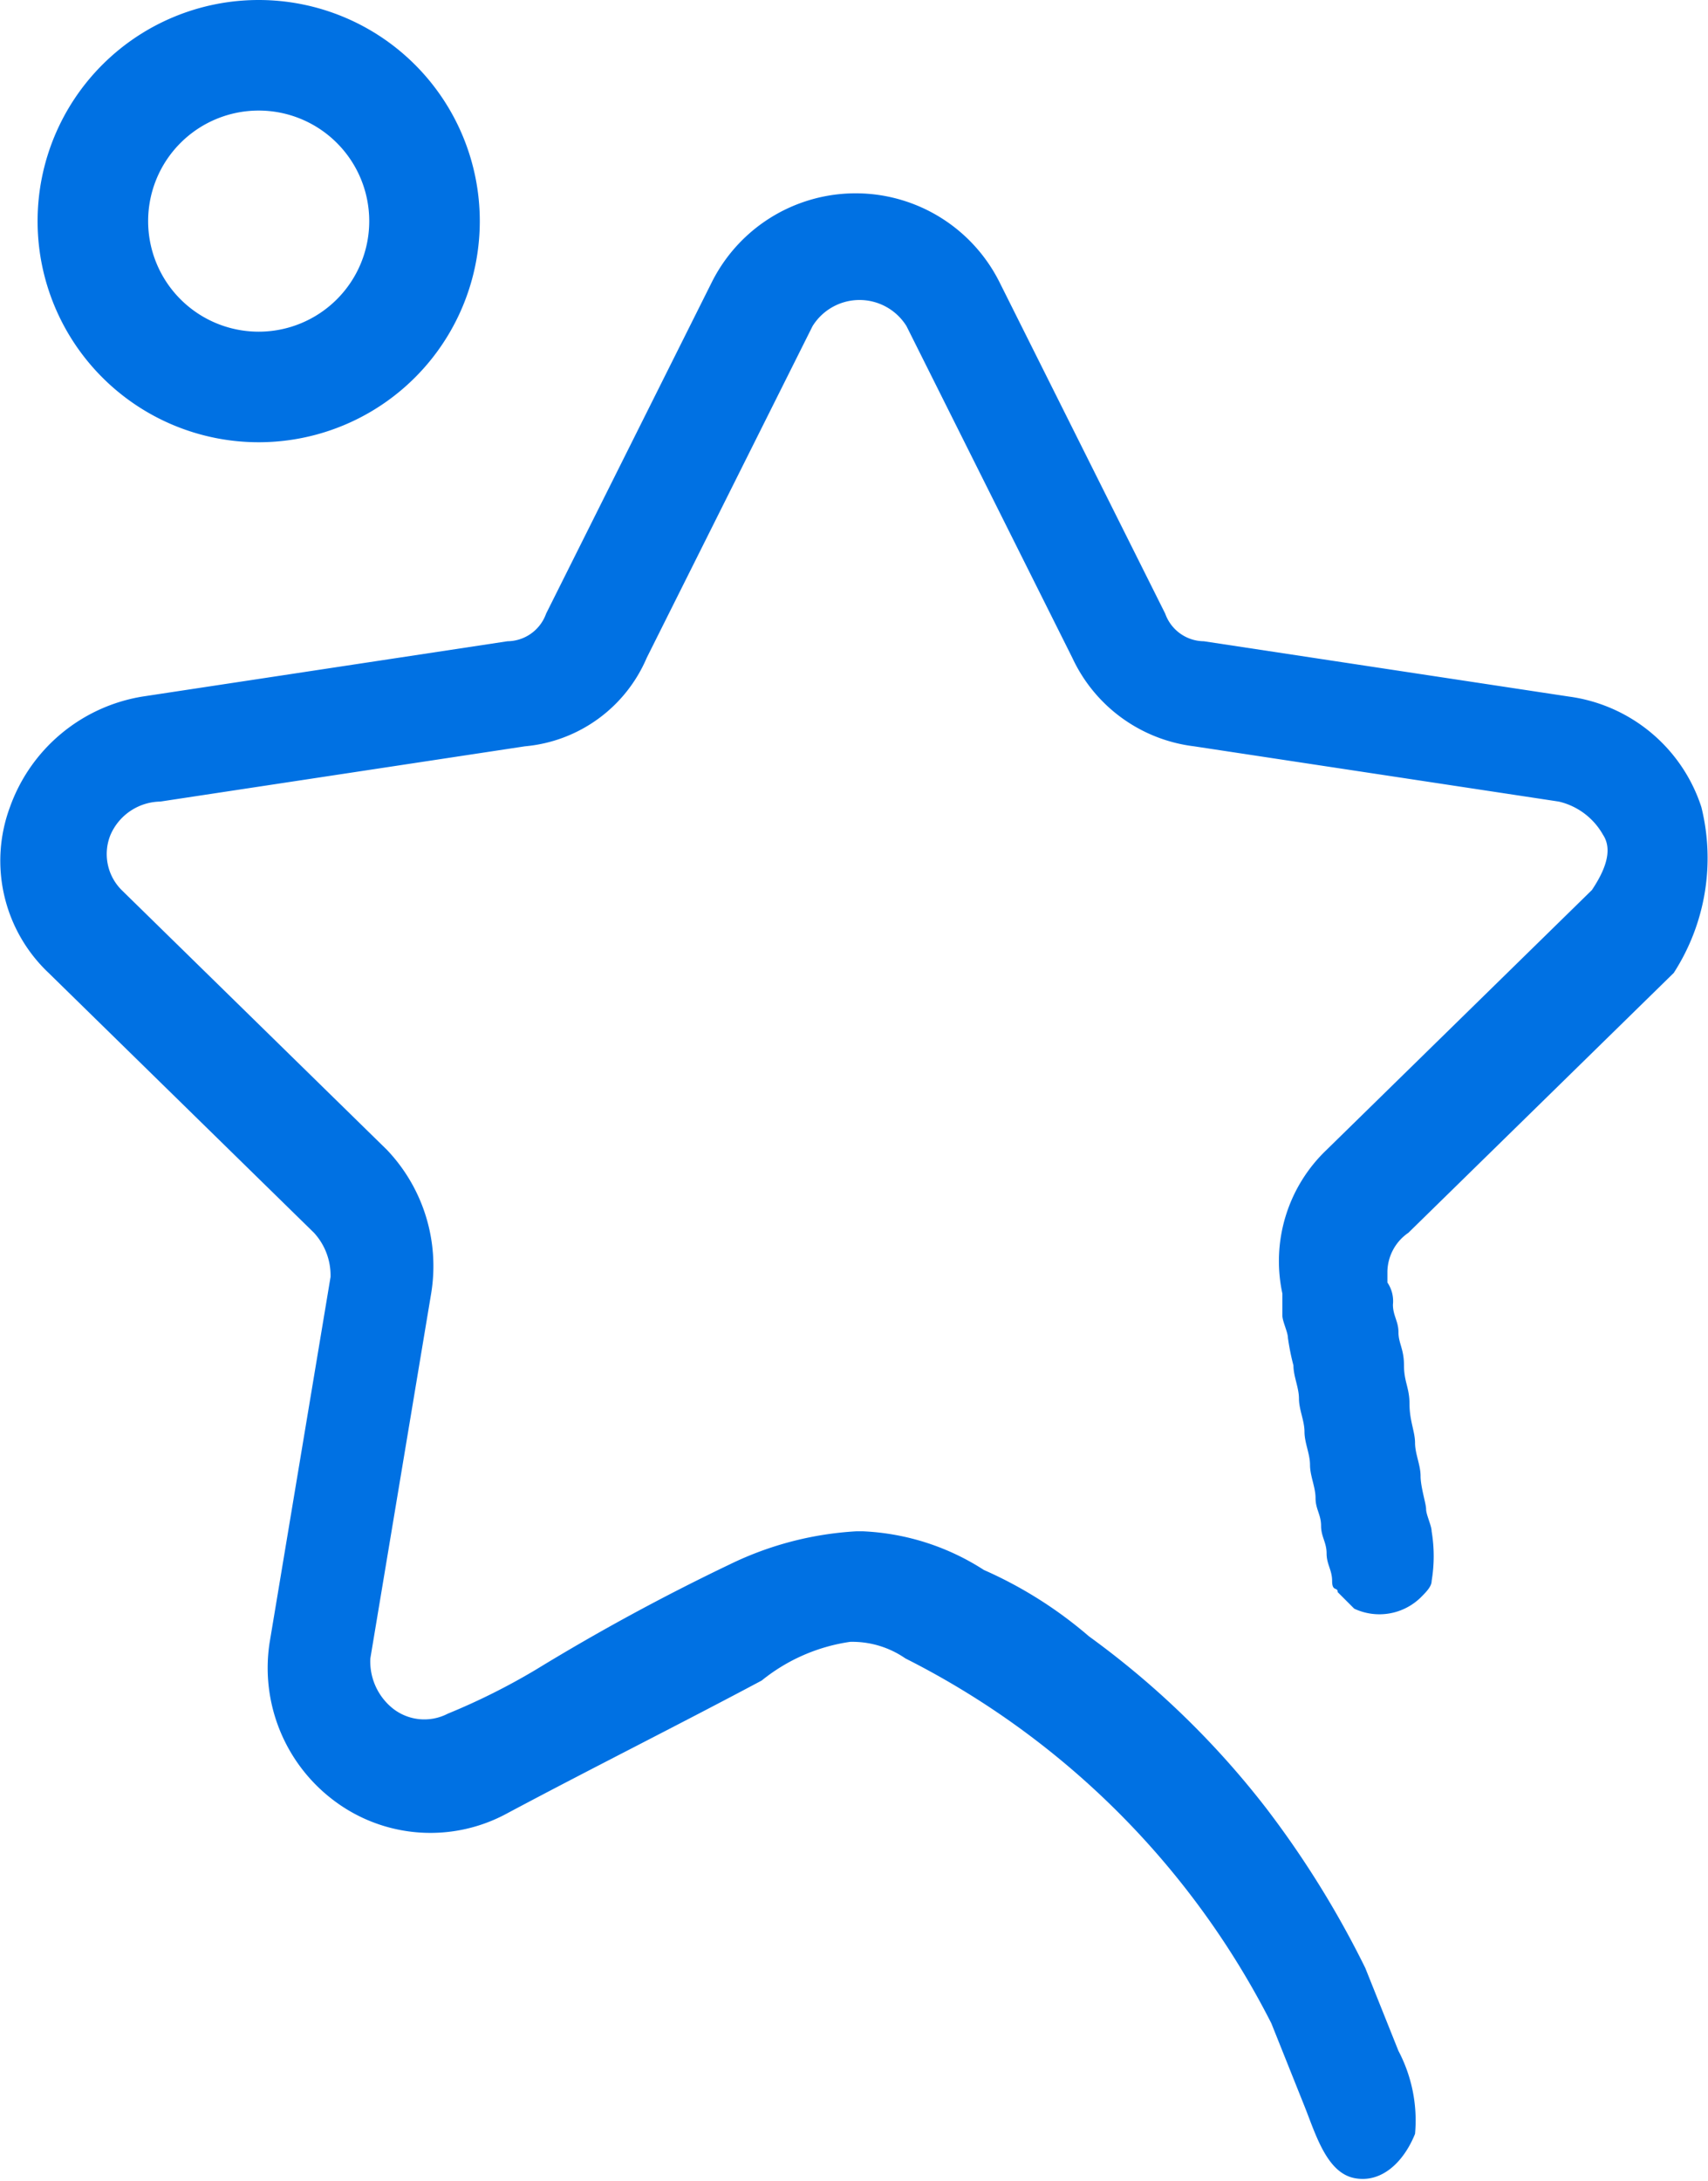 <svg xmlns="http://www.w3.org/2000/svg" viewBox="0 0 30.9 39.45"><g id="Layer_2" data-name="Layer 2"><g id="Layer_1-2" data-name="Layer 1"><path d="M25.48,22.3l4.8-4.7a3.83,3.83,0,0,0,.5-3,2.93,2.93,0,0,0-2.4-2l-6.6-1a.75.75,0,0,1-.7-.5l-3-6a2.91,2.91,0,0,0-5.2,0l-3,6a.75.75,0,0,1-.7.5l-6.6,1a3.07,3.07,0,0,0-2.4,2,2.79,2.79,0,0,0,.7,3l4.8,4.7a1.14,1.14,0,0,1,.3.8l-1.1,6.6a3,3,0,0,0,1.2,2.9,2.9,2.9,0,0,0,3.1.2c1.5-.8,3.1-1.6,4.6-2.4a3.29,3.29,0,0,1,1.6-.7,1.69,1.69,0,0,1,1,.3A15,15,0,0,1,23,36.6l.6,1.5c.2.5.4,1.2.9,1.3s.9-.3,1.1-.8a2.7,2.7,0,0,0-.3-1.5l-.6-1.5a17.48,17.48,0,0,0-1.8-2.9,15.68,15.68,0,0,0-3.2-3.1,7.61,7.61,0,0,0-1.9-1.2,4.39,4.39,0,0,0-2.2-.7h-.1a6,6,0,0,0-2.3.6,39,39,0,0,0-3.5,1.9,11.94,11.94,0,0,1-1.6.8.92.92,0,0,1-1-.1,1.09,1.09,0,0,1-.4-.9l1.1-6.6A3.05,3.05,0,0,0,7,20.8l-4.8-4.7a.92.92,0,0,1-.2-1,1,1,0,0,1,.9-.6l6.6-1a2.65,2.65,0,0,0,2.2-1.6l3-6a1,1,0,0,1,1.7,0l3,6a2.8,2.8,0,0,0,2.2,1.6l6.6,1a1.24,1.24,0,0,1,.8.6c.2.3,0,.7-.2,1L24,20.8a2.78,2.78,0,0,0-.8,2.6v.4c0,.1.1.3.1.4a4.33,4.33,0,0,0,.1.5c0,.2.1.4.1.6s.1.4.1.6.1.4.1.6.1.4.1.6.1.3.1.5.1.3.1.5.1.3.1.5.1.1.1.2l.3.3a1.07,1.07,0,0,0,1.2-.2c.1-.1.2-.2.2-.3a2.72,2.72,0,0,0,0-.9c0-.1-.1-.3-.1-.4s-.1-.4-.1-.6-.1-.4-.1-.6-.1-.4-.1-.7-.1-.4-.1-.7-.1-.4-.1-.6-.1-.3-.1-.5a.6.6,0,0,0-.1-.4V23h0A.87.87,0,0,1,25.48,22.3Z" style="fill:#0071e3"></path><path d="M4.68,8a4,4,0,1,1,4-4A4,4,0,0,1,4.68,8Zm0-6a2,2,0,1,0,2,2A2,2,0,0,0,4.68,2Z" style="fill:#0071e3"></path></g></g></svg>